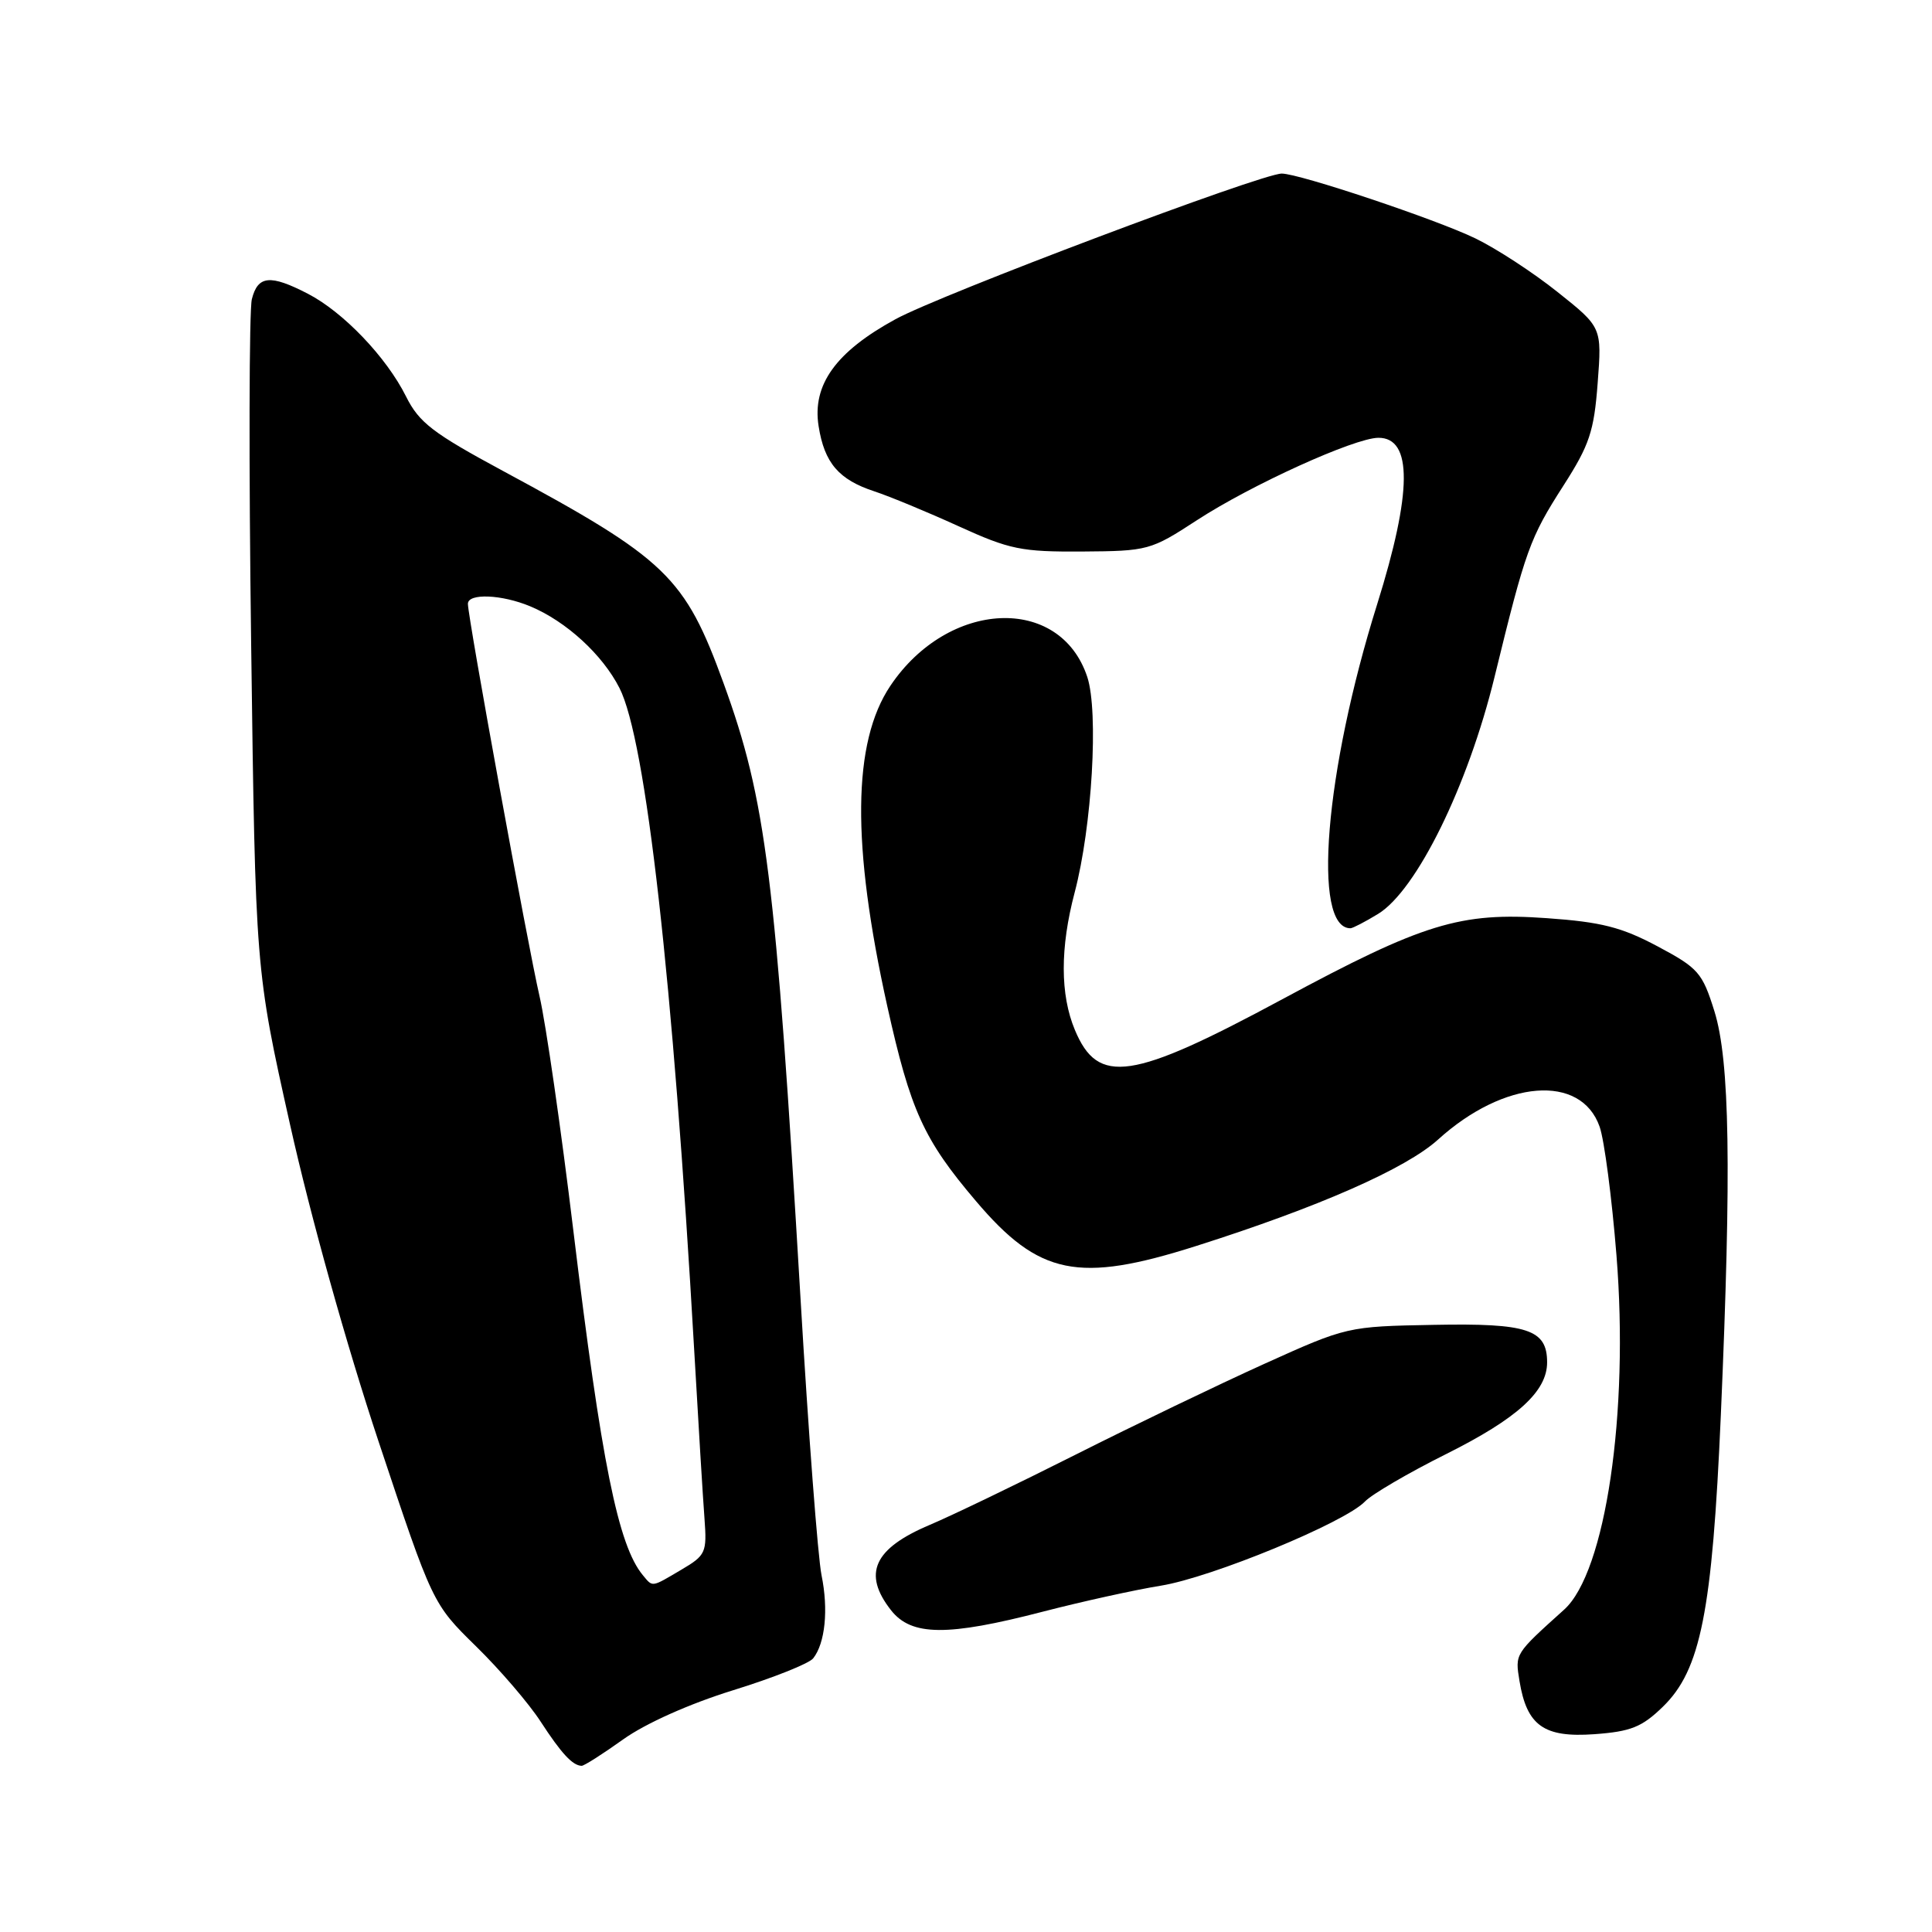 <?xml version="1.0" encoding="UTF-8" standalone="no"?>
<!DOCTYPE svg PUBLIC "-//W3C//DTD SVG 1.1//EN" "http://www.w3.org/Graphics/SVG/1.1/DTD/svg11.dtd" >
<svg xmlns="http://www.w3.org/2000/svg" xmlns:xlink="http://www.w3.org/1999/xlink" version="1.1" viewBox="0 0 256 256">
 <g >
 <path fill="currentColor"
d=" M 82.57 230.48 C 85.54 228.36 91.33 225.77 97.13 223.97 C 102.43 222.33 107.21 220.43 107.75 219.74 C 109.34 217.73 109.79 213.28 108.86 208.74 C 108.38 206.41 107.12 189.88 106.07 172.00 C 102.75 115.93 101.51 106.02 95.88 90.54 C 90.74 76.41 88.35 74.10 66.66 62.41 C 57.35 57.39 55.53 56.00 53.80 52.53 C 51.20 47.32 45.48 41.34 40.79 38.92 C 35.80 36.34 34.16 36.50 33.37 39.65 C 33.01 41.11 32.96 61.70 33.28 85.40 C 33.85 128.50 33.85 128.50 38.43 149.00 C 41.14 161.15 45.92 178.26 50.16 191.00 C 57.32 212.50 57.32 212.50 63.07 218.14 C 66.24 221.24 70.10 225.74 71.65 228.14 C 74.39 232.35 75.87 233.95 77.07 233.98 C 77.39 233.99 79.86 232.42 82.57 230.48 Z  M 220.32 226.17 C 225.35 221.30 226.88 213.60 228.02 187.50 C 229.44 154.86 229.21 140.56 227.17 134.00 C 225.57 128.88 225.05 128.28 219.63 125.39 C 214.85 122.85 212.19 122.17 204.94 121.66 C 193.48 120.84 188.60 122.34 169.92 132.40 C 149.93 143.17 145.50 143.83 142.43 136.48 C 140.47 131.80 140.46 125.59 142.40 118.25 C 144.70 109.54 145.59 94.32 144.07 89.70 C 140.46 78.79 125.65 79.45 117.98 90.87 C 112.95 98.36 112.82 111.88 117.57 133.33 C 120.64 147.14 122.38 150.99 129.31 159.14 C 137.68 169.01 142.87 170.07 158.50 165.10 C 174.75 159.94 186.30 154.85 190.56 150.99 C 199.31 143.06 209.49 142.25 211.96 149.30 C 212.58 151.06 213.58 158.72 214.19 166.33 C 215.87 187.24 212.75 208.33 207.26 213.28 C 200.68 219.21 200.75 219.10 201.34 222.74 C 202.31 228.66 204.57 230.27 211.26 229.79 C 216.09 229.44 217.56 228.85 220.32 226.17 Z  M 138.20 213.55 C 143.38 212.21 150.41 210.66 153.82 210.11 C 160.56 209.02 178.21 201.74 180.86 198.96 C 181.76 198.01 186.61 195.17 191.64 192.66 C 201.06 187.95 205.00 184.37 205.00 180.52 C 205.00 176.16 202.44 175.31 190.00 175.55 C 178.54 175.76 178.46 175.78 167.50 180.73 C 161.45 183.47 150.20 188.88 142.50 192.76 C 134.80 196.64 126.12 200.82 123.21 202.05 C 115.77 205.19 114.26 208.52 118.07 213.37 C 120.77 216.80 125.53 216.84 138.20 213.55 Z  M 182.60 121.10 C 187.70 117.99 194.51 104.14 198.03 89.72 C 202.16 72.81 202.69 71.32 207.18 64.32 C 210.61 58.97 211.22 57.15 211.70 50.75 C 212.26 43.37 212.26 43.37 206.38 38.69 C 203.15 36.11 198.25 32.92 195.50 31.59 C 190.28 29.06 172.16 23.00 169.84 23.00 C 167.14 23.00 124.60 39.04 118.65 42.30 C 110.74 46.62 107.60 51.00 108.47 56.47 C 109.24 61.35 111.14 63.56 115.87 65.11 C 117.87 65.77 122.88 67.84 127.00 69.72 C 133.80 72.82 135.33 73.13 143.41 73.08 C 152.11 73.02 152.48 72.92 158.60 68.93 C 165.80 64.24 179.48 58.03 182.64 58.01 C 187.19 57.99 187.13 65.22 182.48 80.07 C 175.54 102.20 173.83 123.03 178.95 123.00 C 179.25 122.99 180.90 122.14 182.60 121.10 Z  M 85.18 208.72 C 81.91 204.78 79.69 193.79 75.97 163.05 C 74.34 149.55 72.32 135.57 71.49 132.00 C 69.94 125.32 62.00 81.83 62.00 80.01 C 62.00 78.58 66.49 78.76 70.28 80.35 C 75.03 82.34 79.82 86.73 82.08 91.16 C 85.59 98.04 89.17 129.77 91.99 179.00 C 92.54 188.62 93.15 198.63 93.35 201.24 C 93.68 205.72 93.52 206.09 90.29 207.99 C 86.26 210.37 86.52 210.33 85.18 208.72 Z "/>
</g>
</svg>